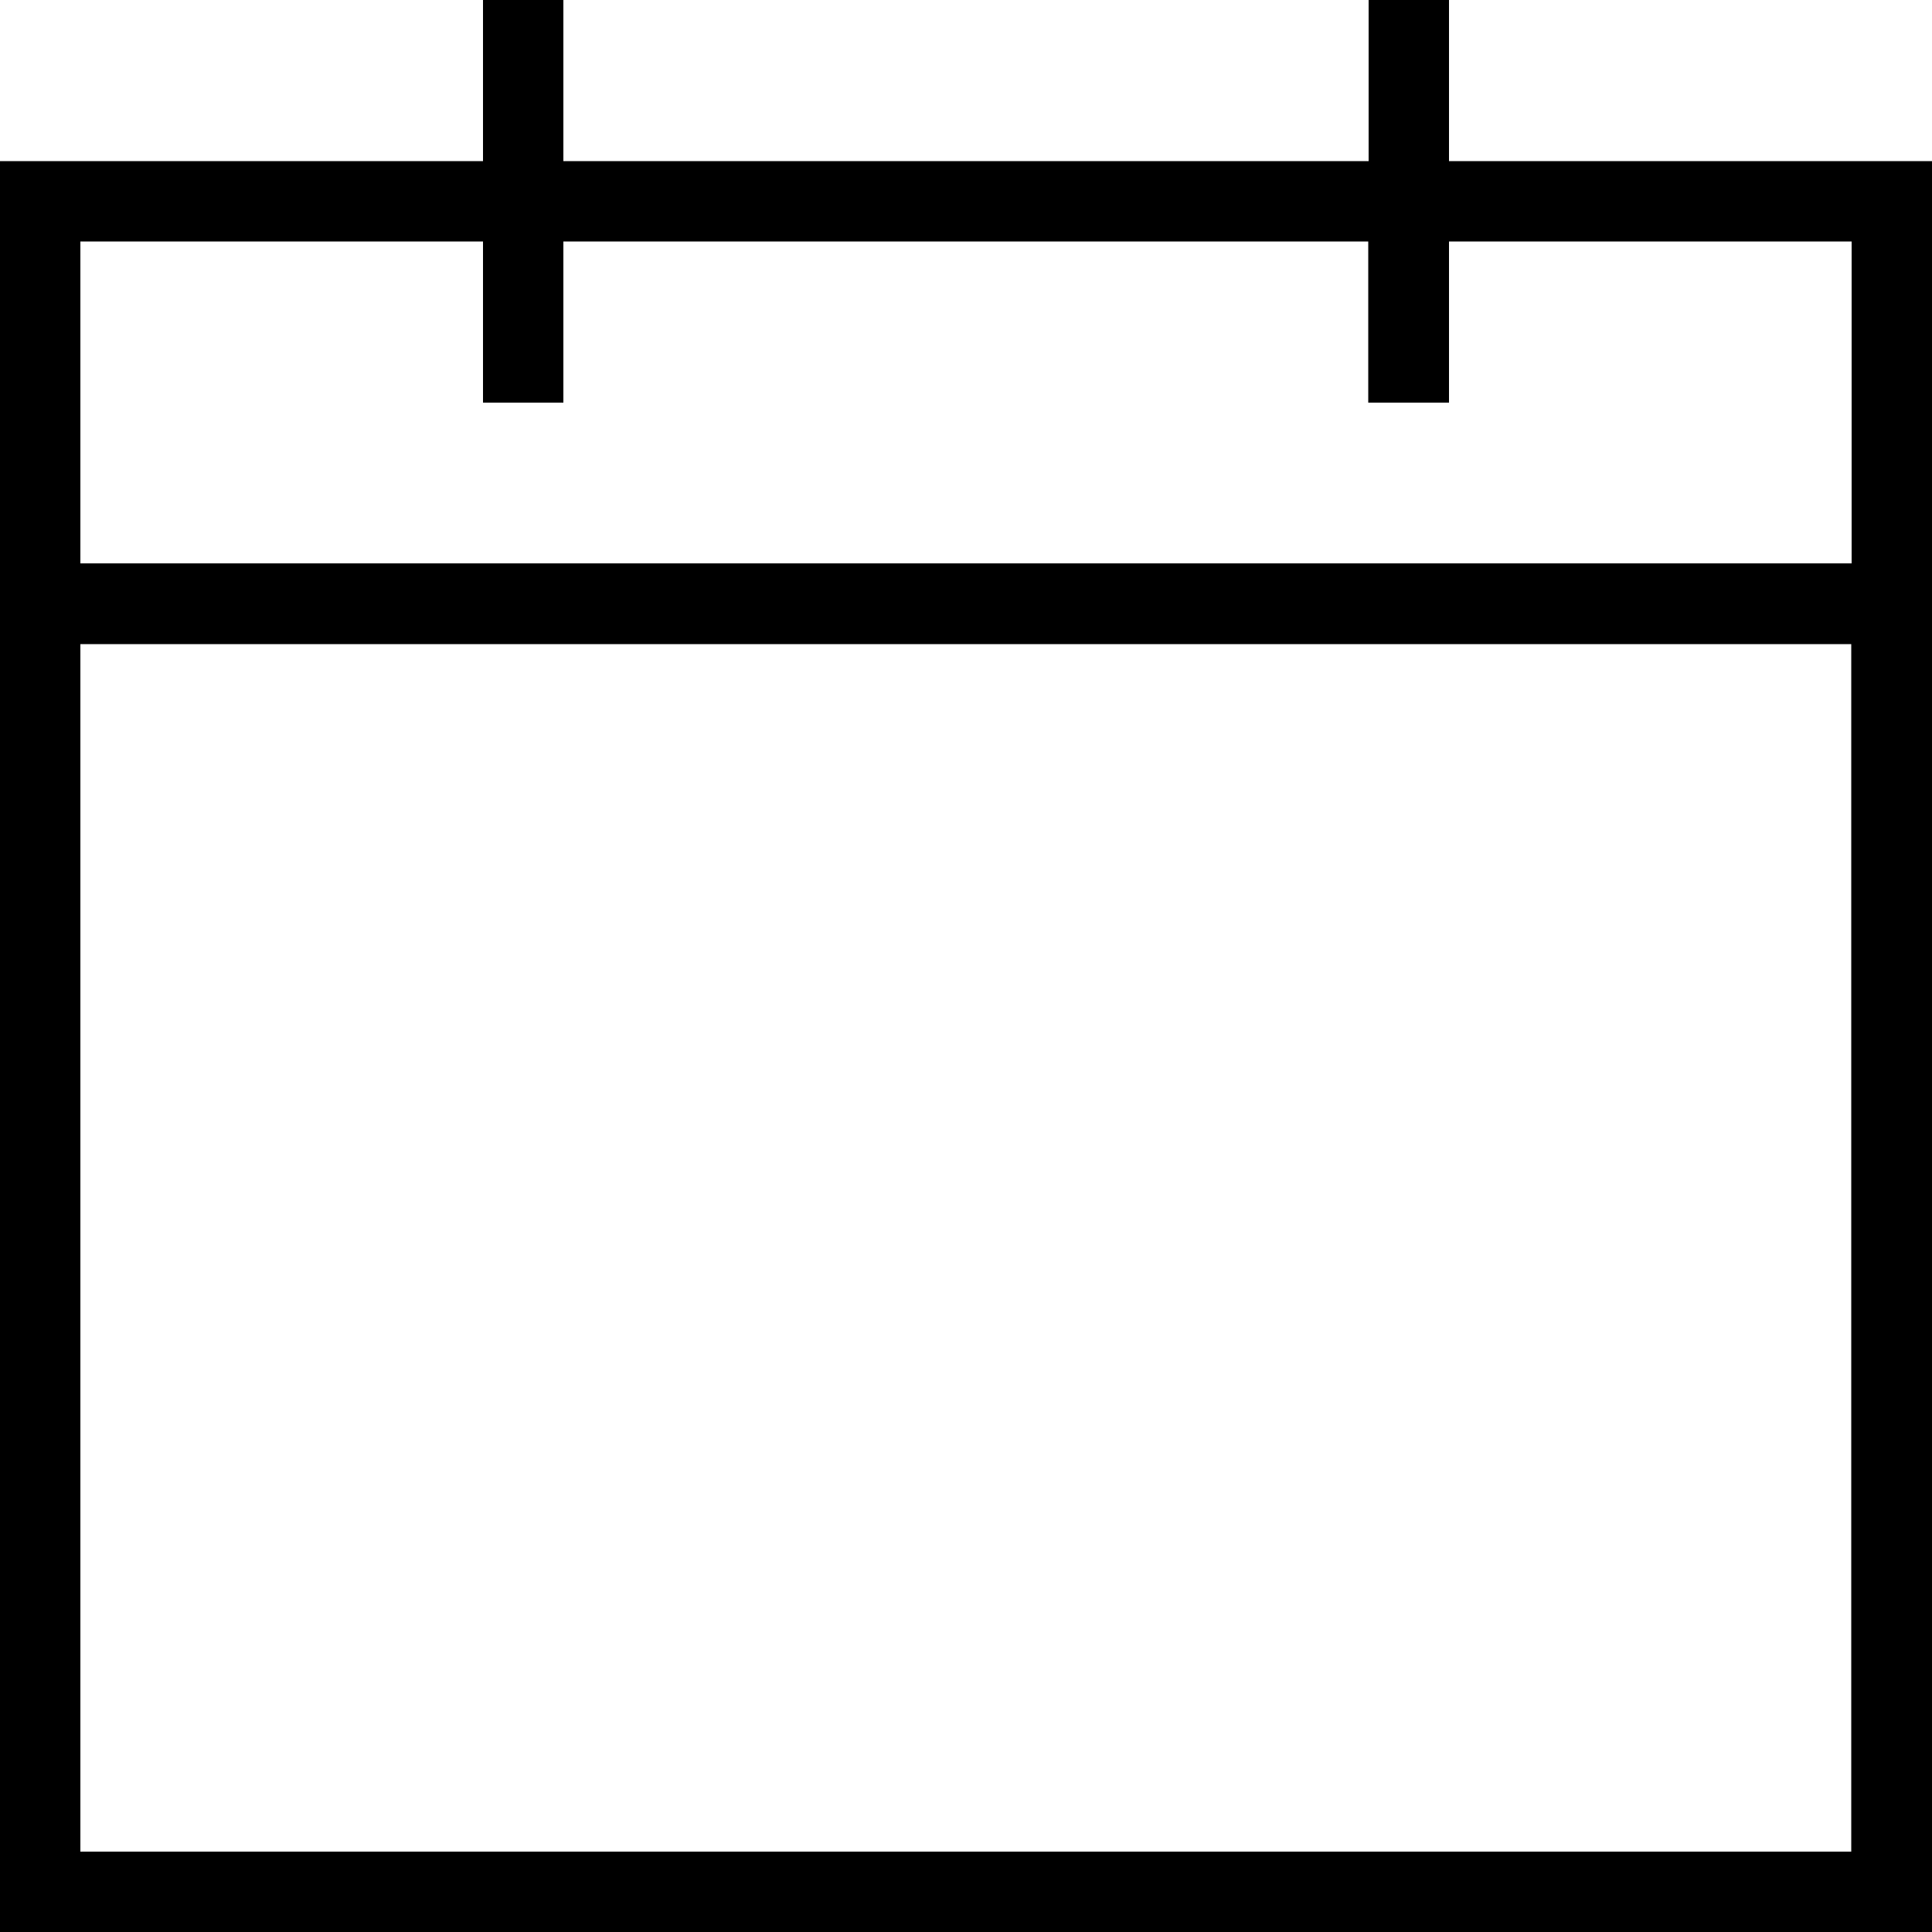 <svg id="twrp-cal-ii-ios-ol" viewBox="0 0 512 512"><path d="M384,42.7V0h-21.3v42.7H149.3V0H128v42.7H0V512h512V42.7H384z M490.7,490.7H21.3v-320h469.3V490.7z M490.7,149.3H21.3V64H128v42.7h21.3V64h213.3v42.7H384V64h106.7V149.3z"/></svg>
